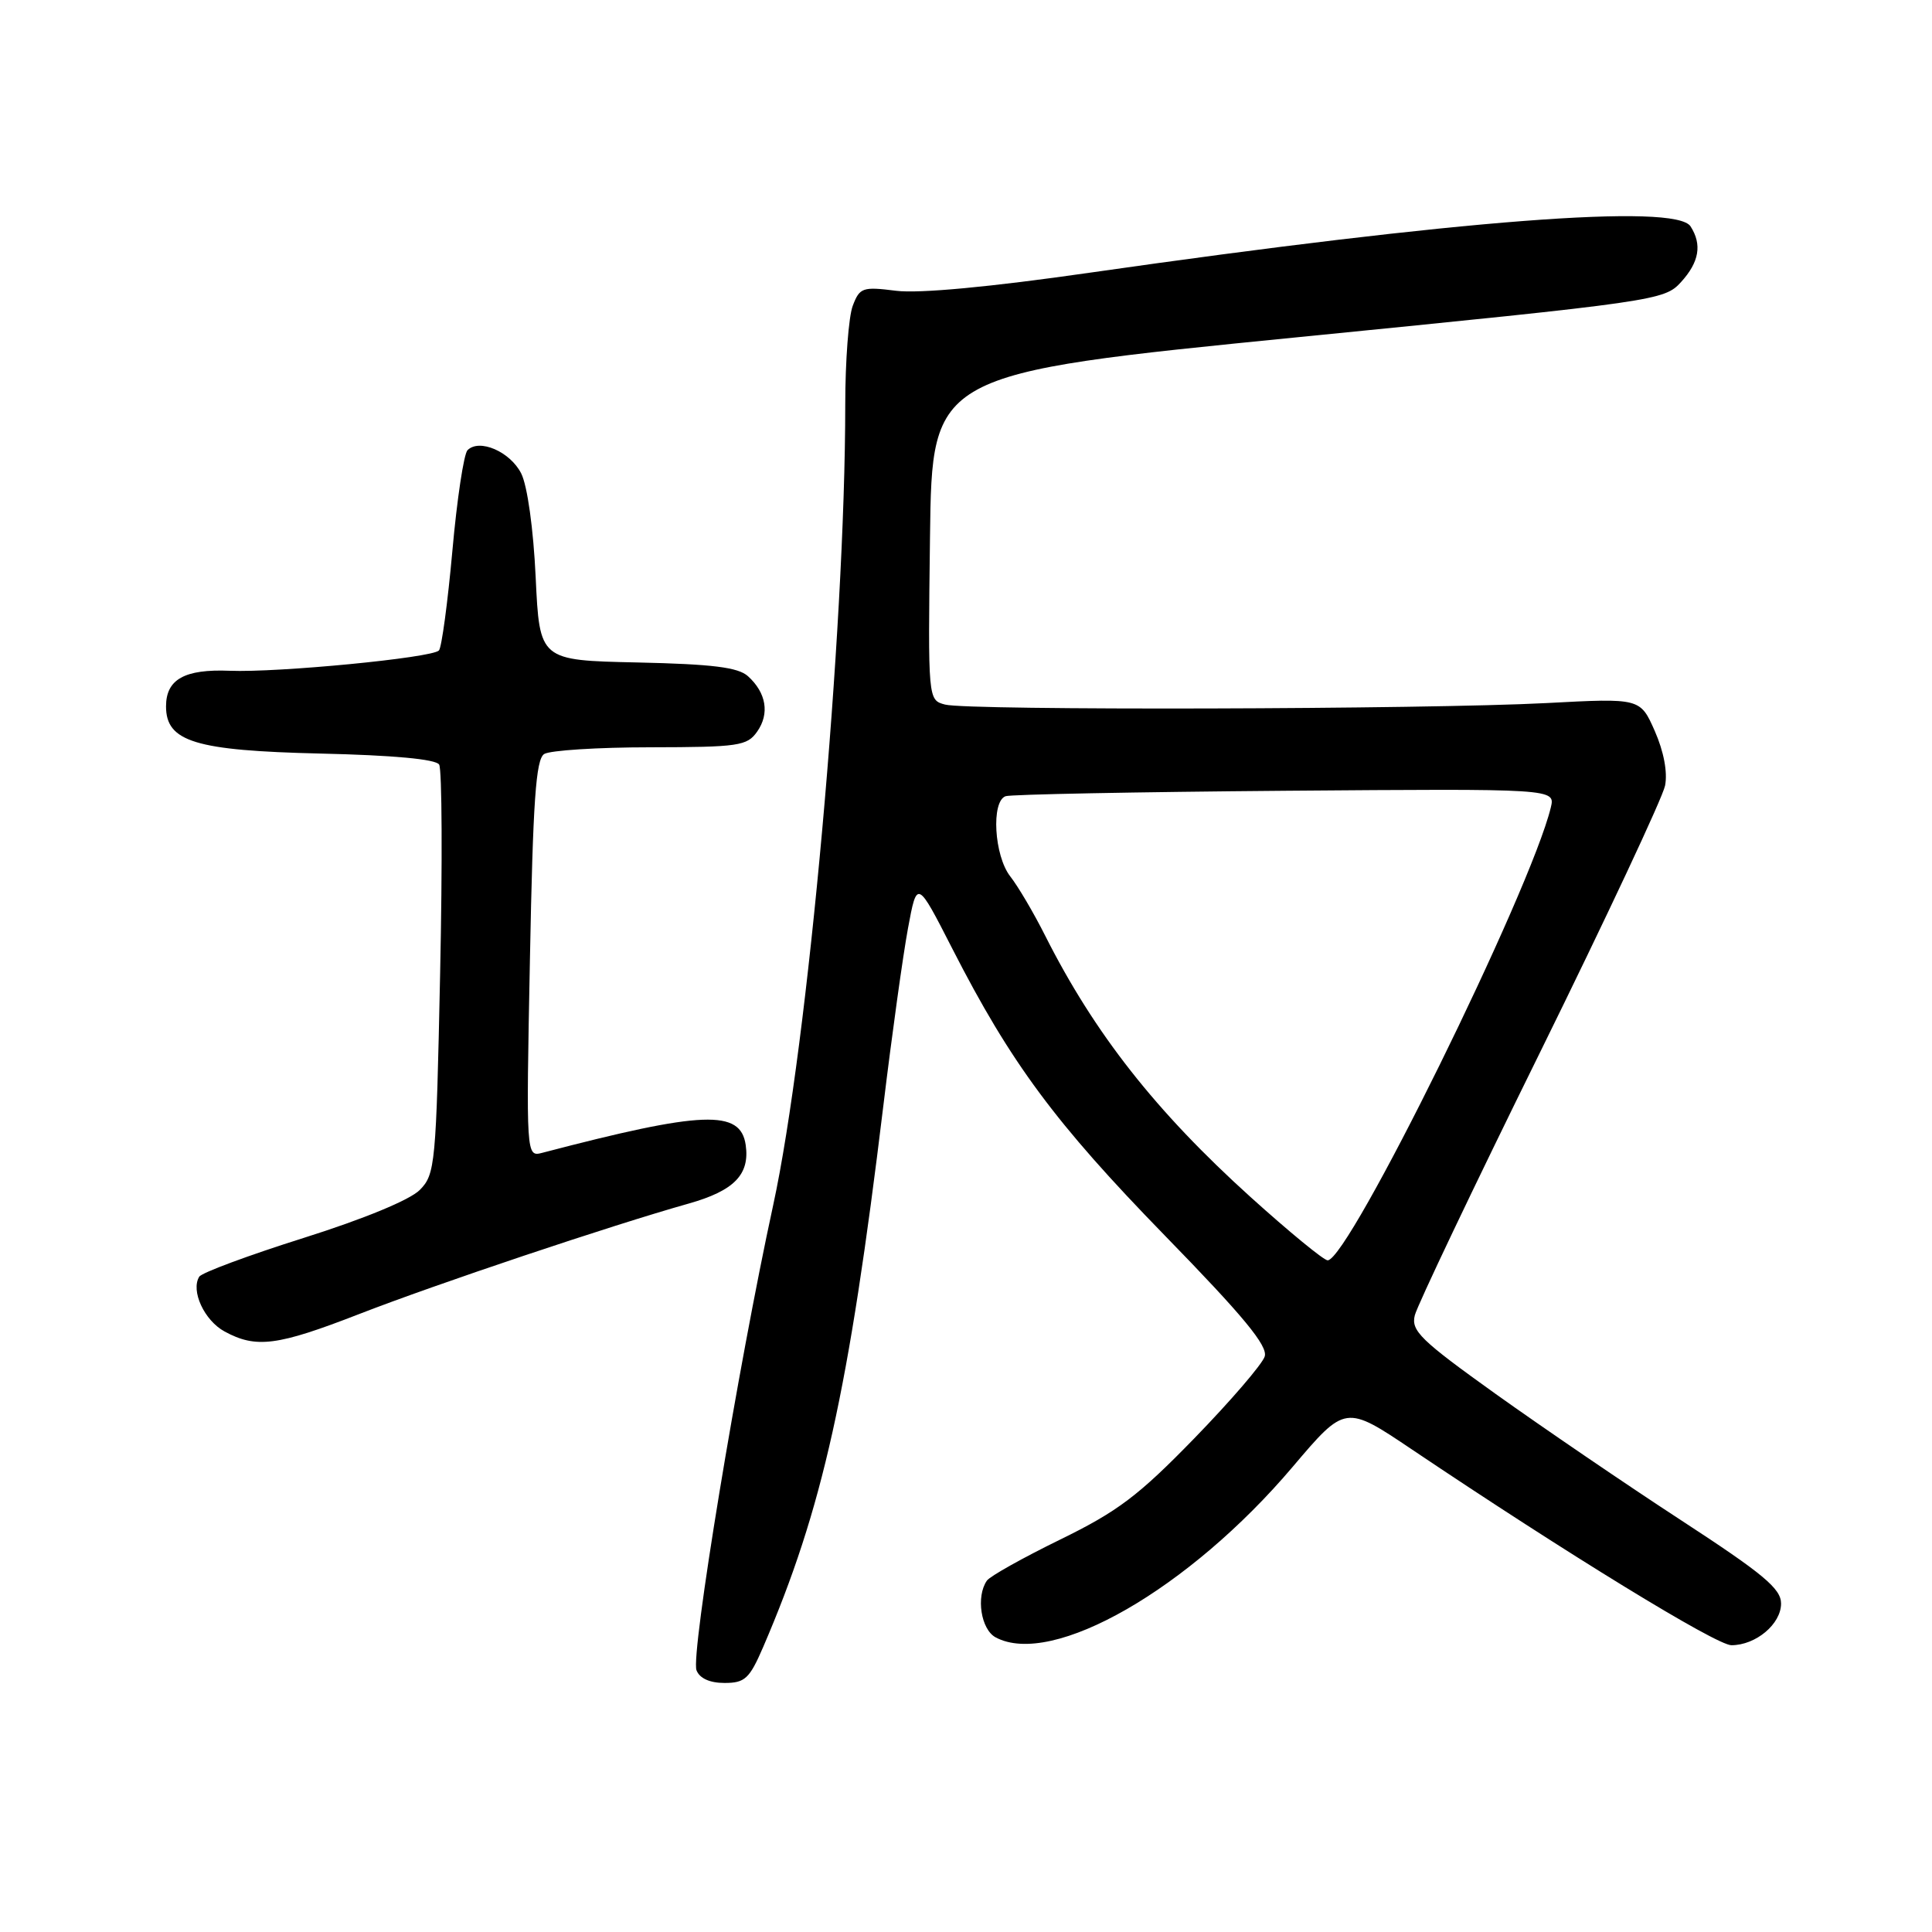 <?xml version="1.0" encoding="UTF-8" standalone="no"?>
<!DOCTYPE svg PUBLIC "-//W3C//DTD SVG 1.1//EN" "http://www.w3.org/Graphics/SVG/1.1/DTD/svg11.dtd" >
<svg xmlns="http://www.w3.org/2000/svg" xmlns:xlink="http://www.w3.org/1999/xlink" version="1.1" viewBox="0 0 256 256">
 <g >
 <path fill="currentColor"
d=" M 101.12 218.25 C 109.00 199.95 112.46 184.38 117.05 146.50 C 118.18 137.15 119.65 126.59 120.31 123.02 C 121.51 116.55 121.51 116.55 126.19 125.71 C 133.93 140.85 139.81 148.79 154.33 163.70 C 164.80 174.44 168.02 178.35 167.58 179.74 C 167.26 180.76 163.06 185.64 158.25 190.59 C 150.85 198.20 148.11 200.27 140.50 203.99 C 135.55 206.41 131.17 208.86 130.77 209.44 C 129.30 211.55 129.98 215.92 131.93 216.96 C 139.43 220.98 157.57 210.55 171.29 194.36 C 178.27 186.13 178.27 186.13 187.13 192.09 C 207.63 205.87 227.42 218.00 229.42 218.00 C 232.65 218.00 236.00 215.20 236.00 212.48 C 236.00 210.50 233.67 208.56 222.75 201.44 C 215.46 196.69 204.41 189.15 198.19 184.71 C 188.23 177.58 186.95 176.34 187.47 174.28 C 187.79 172.99 195.25 157.32 204.06 139.45 C 212.86 121.58 220.32 105.67 220.63 104.10 C 220.98 102.33 220.46 99.58 219.27 96.87 C 217.34 92.50 217.34 92.50 204.92 93.16 C 188.91 94.00 128.20 94.16 125.23 93.36 C 122.96 92.76 122.96 92.76 123.23 71.13 C 123.50 49.50 123.50 49.50 172.00 44.68 C 219.55 39.95 220.54 39.81 222.75 37.37 C 225.16 34.72 225.55 32.41 224.01 30.00 C 222.05 26.92 193.32 29.13 144.50 36.12 C 131.14 38.04 121.77 38.91 118.74 38.53 C 114.29 37.97 113.91 38.10 112.99 40.53 C 112.45 41.96 112.00 47.84 112.00 53.60 C 112.00 83.52 107.05 138.52 102.45 159.69 C 97.77 181.22 91.50 219.26 92.29 221.32 C 92.70 222.39 94.05 223.00 96.00 223.00 C 98.71 223.00 99.31 222.44 101.12 218.25 Z  M 47.56 174.13 C 57.76 170.16 81.02 162.36 91.25 159.48 C 97.28 157.78 99.37 155.63 98.81 151.72 C 98.13 146.99 93.15 147.18 71.87 152.75 C 69.71 153.31 69.71 153.31 70.22 127.05 C 70.62 106.14 71.00 100.61 72.11 99.91 C 72.87 99.43 79.21 99.02 86.19 99.02 C 97.88 99.00 99.00 98.84 100.33 96.94 C 102.00 94.56 101.54 91.80 99.11 89.60 C 97.81 88.42 94.40 88.00 84.46 87.78 C 71.50 87.50 71.50 87.50 70.98 76.50 C 70.68 70.08 69.88 64.35 69.06 62.73 C 67.60 59.85 63.52 58.08 61.95 59.65 C 61.46 60.14 60.55 66.16 59.94 73.02 C 59.32 79.88 58.52 85.81 58.16 86.19 C 57.24 87.17 36.86 89.14 30.43 88.88 C 24.46 88.64 22.00 90.01 22.00 93.60 C 22.00 98.28 25.87 99.46 42.45 99.85 C 52.08 100.07 57.75 100.59 58.19 101.31 C 58.57 101.92 58.63 114.36 58.32 128.96 C 57.79 154.32 57.67 155.60 55.63 157.67 C 54.35 158.98 48.23 161.51 40.24 164.03 C 32.95 166.33 26.72 168.64 26.40 169.17 C 25.25 171.03 27.07 174.97 29.76 176.43 C 33.94 178.70 36.75 178.33 47.56 174.13 Z  M 165.71 158.62 C 153.14 147.26 145.03 136.94 138.50 124.00 C 136.98 120.97 134.89 117.43 133.86 116.12 C 131.73 113.39 131.31 106.18 133.25 105.50 C 133.94 105.26 150.61 104.94 170.30 104.78 C 206.09 104.50 206.09 104.50 205.49 107.00 C 202.79 118.11 178.70 167.00 175.92 167.00 C 175.41 167.00 170.82 163.23 165.71 158.62 Z "/>
</g>
</svg>